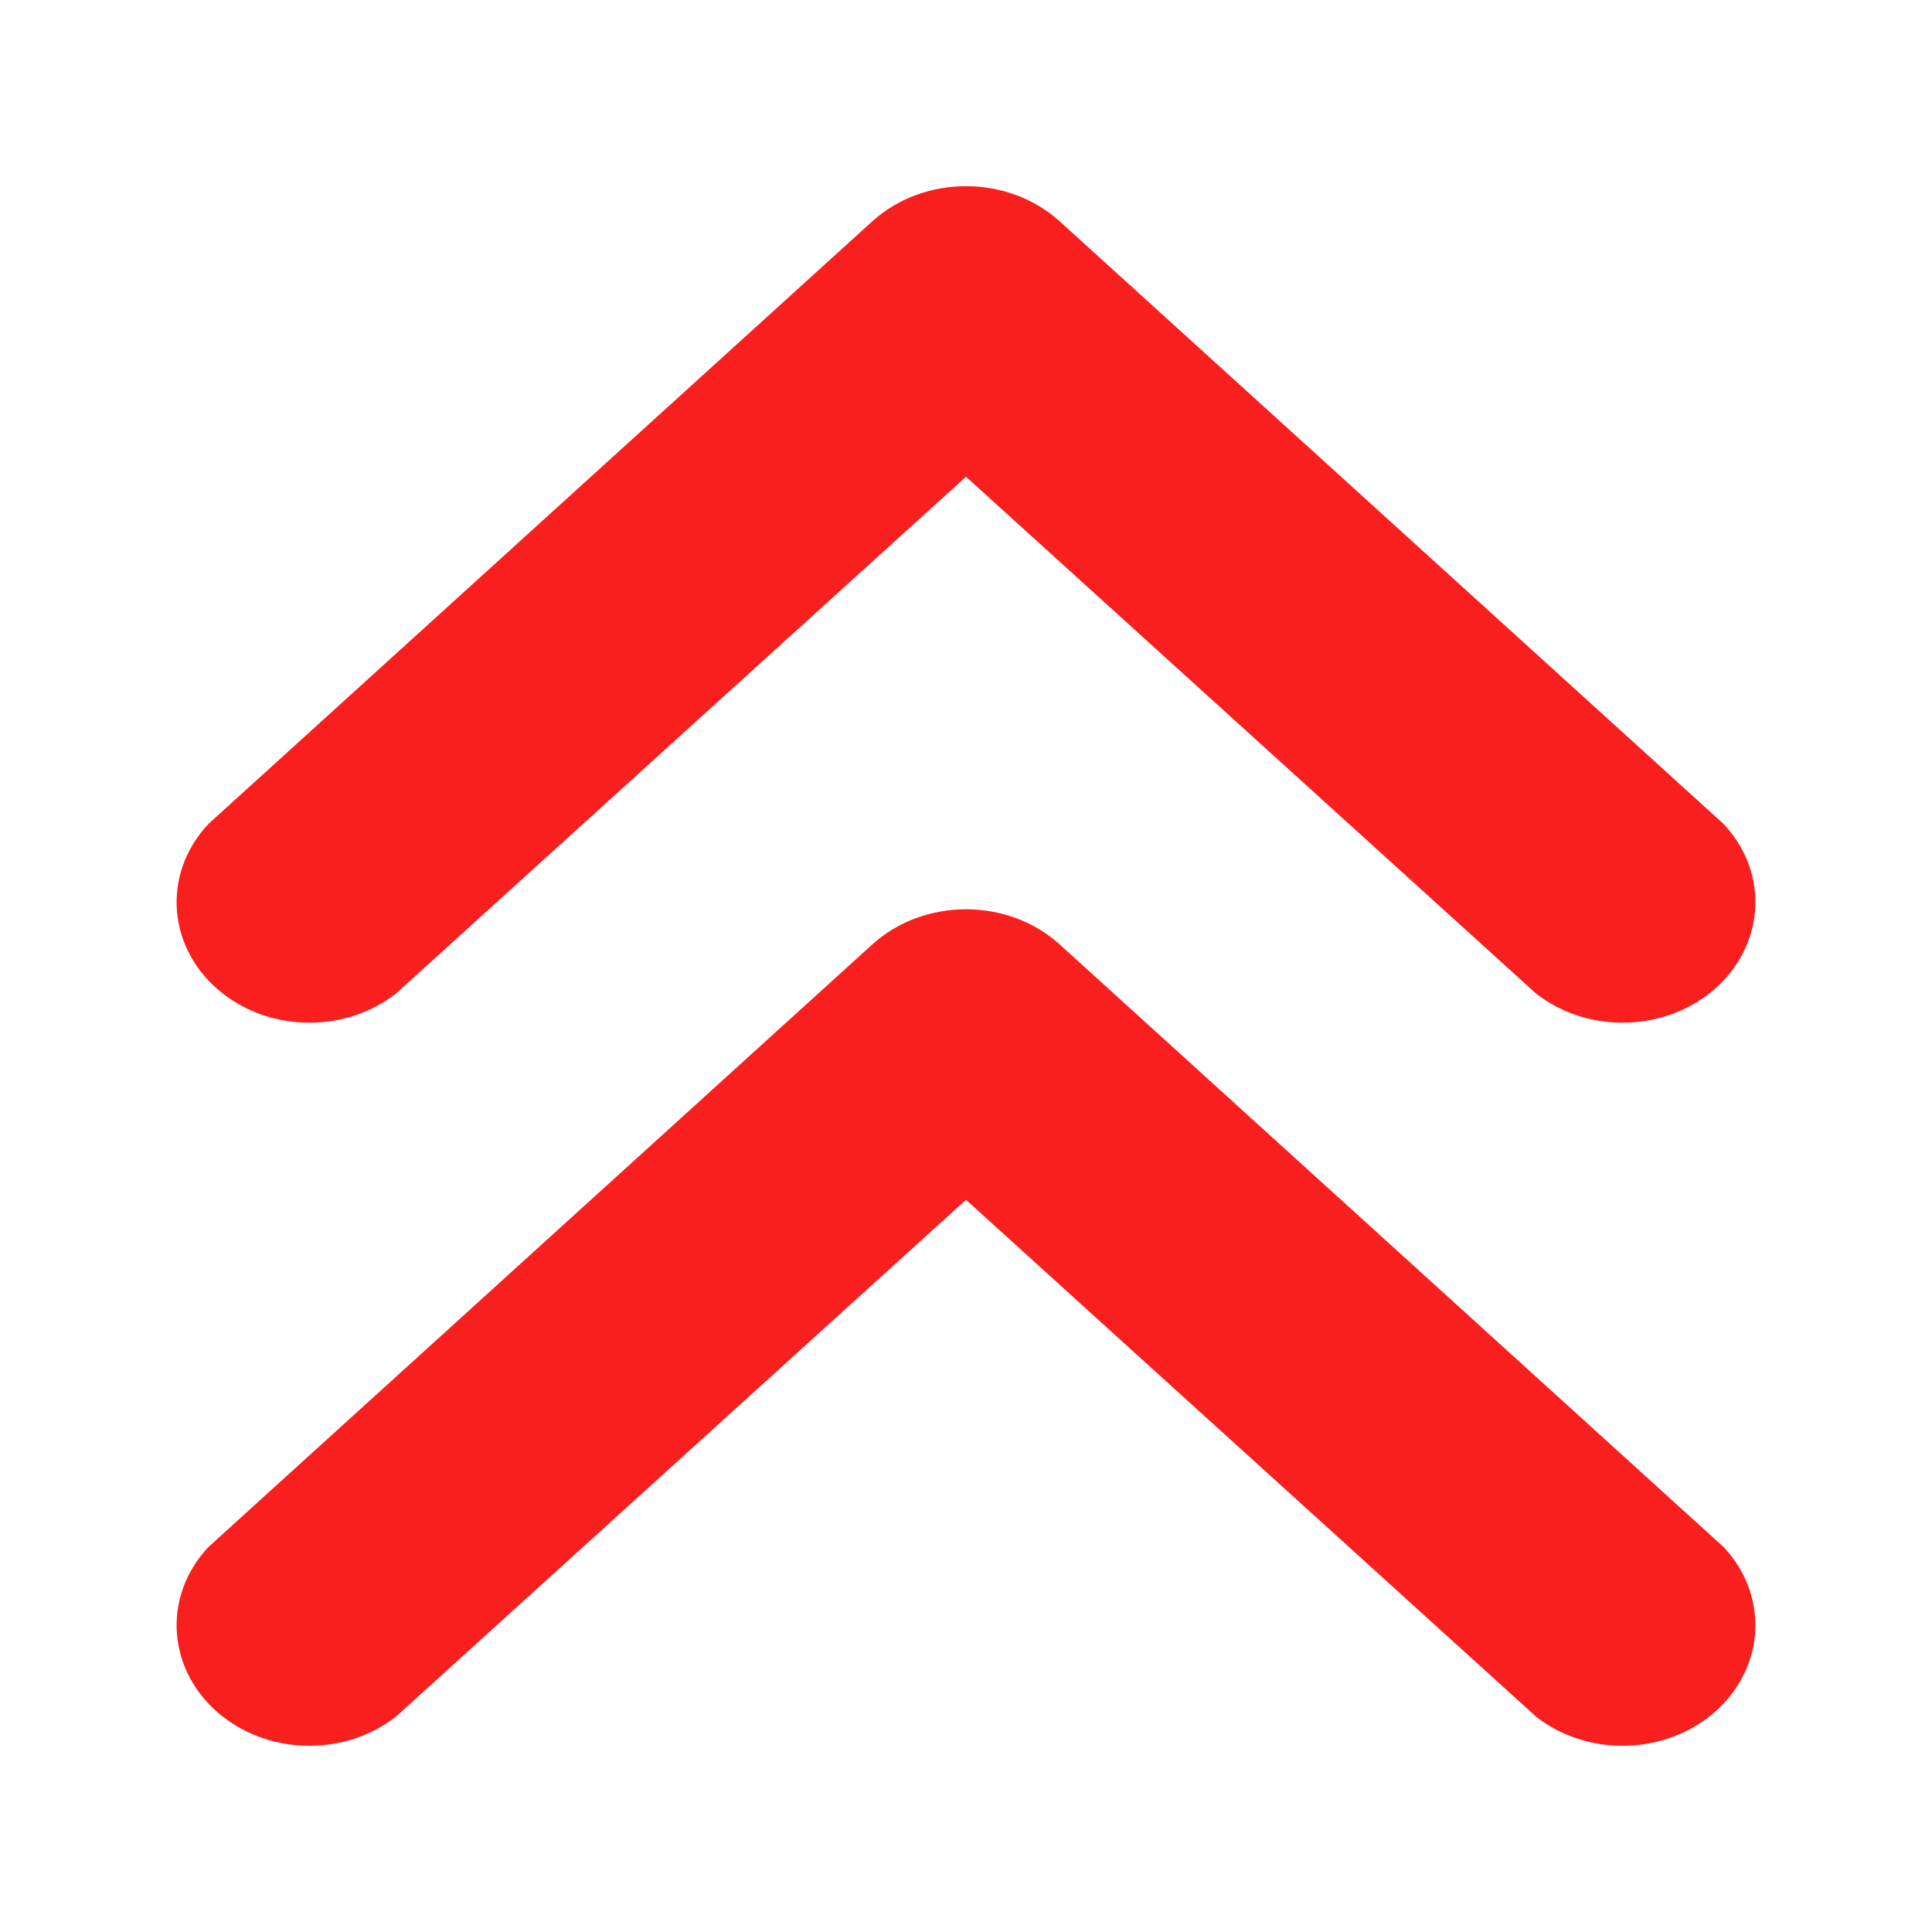 <svg width="72" height="72" viewBox="0 0 72 72" xmlns="http://www.w3.org/2000/svg">
<rect fill="none" width="72" height="72"/> 
<path fill="#F91F1F" d="M35.999,17.767L57.25,37.033c2.076,1.613,5.199,1.394,6.978-0.489c1.587-1.682,1.587-4.162,0-5.843

							L39.487,8.244c-1.929-1.741-5.046-1.741-6.975,0L7.772,30.701c-1.778,1.884-1.537,4.72,0.539,6.332

							c1.853,1.44,4.584,1.44,6.438,0L35.999,17.767z"/>

						<path fill="#F91F1F" d="M35.999,44.713L57.25,63.98c2.076,1.615,5.199,1.395,6.978-0.489c1.587-1.682,1.587-4.161,0-5.843

							L39.487,35.192c-1.929-1.741-5.046-1.741-6.975,0L7.772,57.648c-1.778,1.885-1.537,4.718,0.539,6.332

							c1.853,1.441,4.584,1.441,6.438,0L35.999,44.713z"/>

</svg>